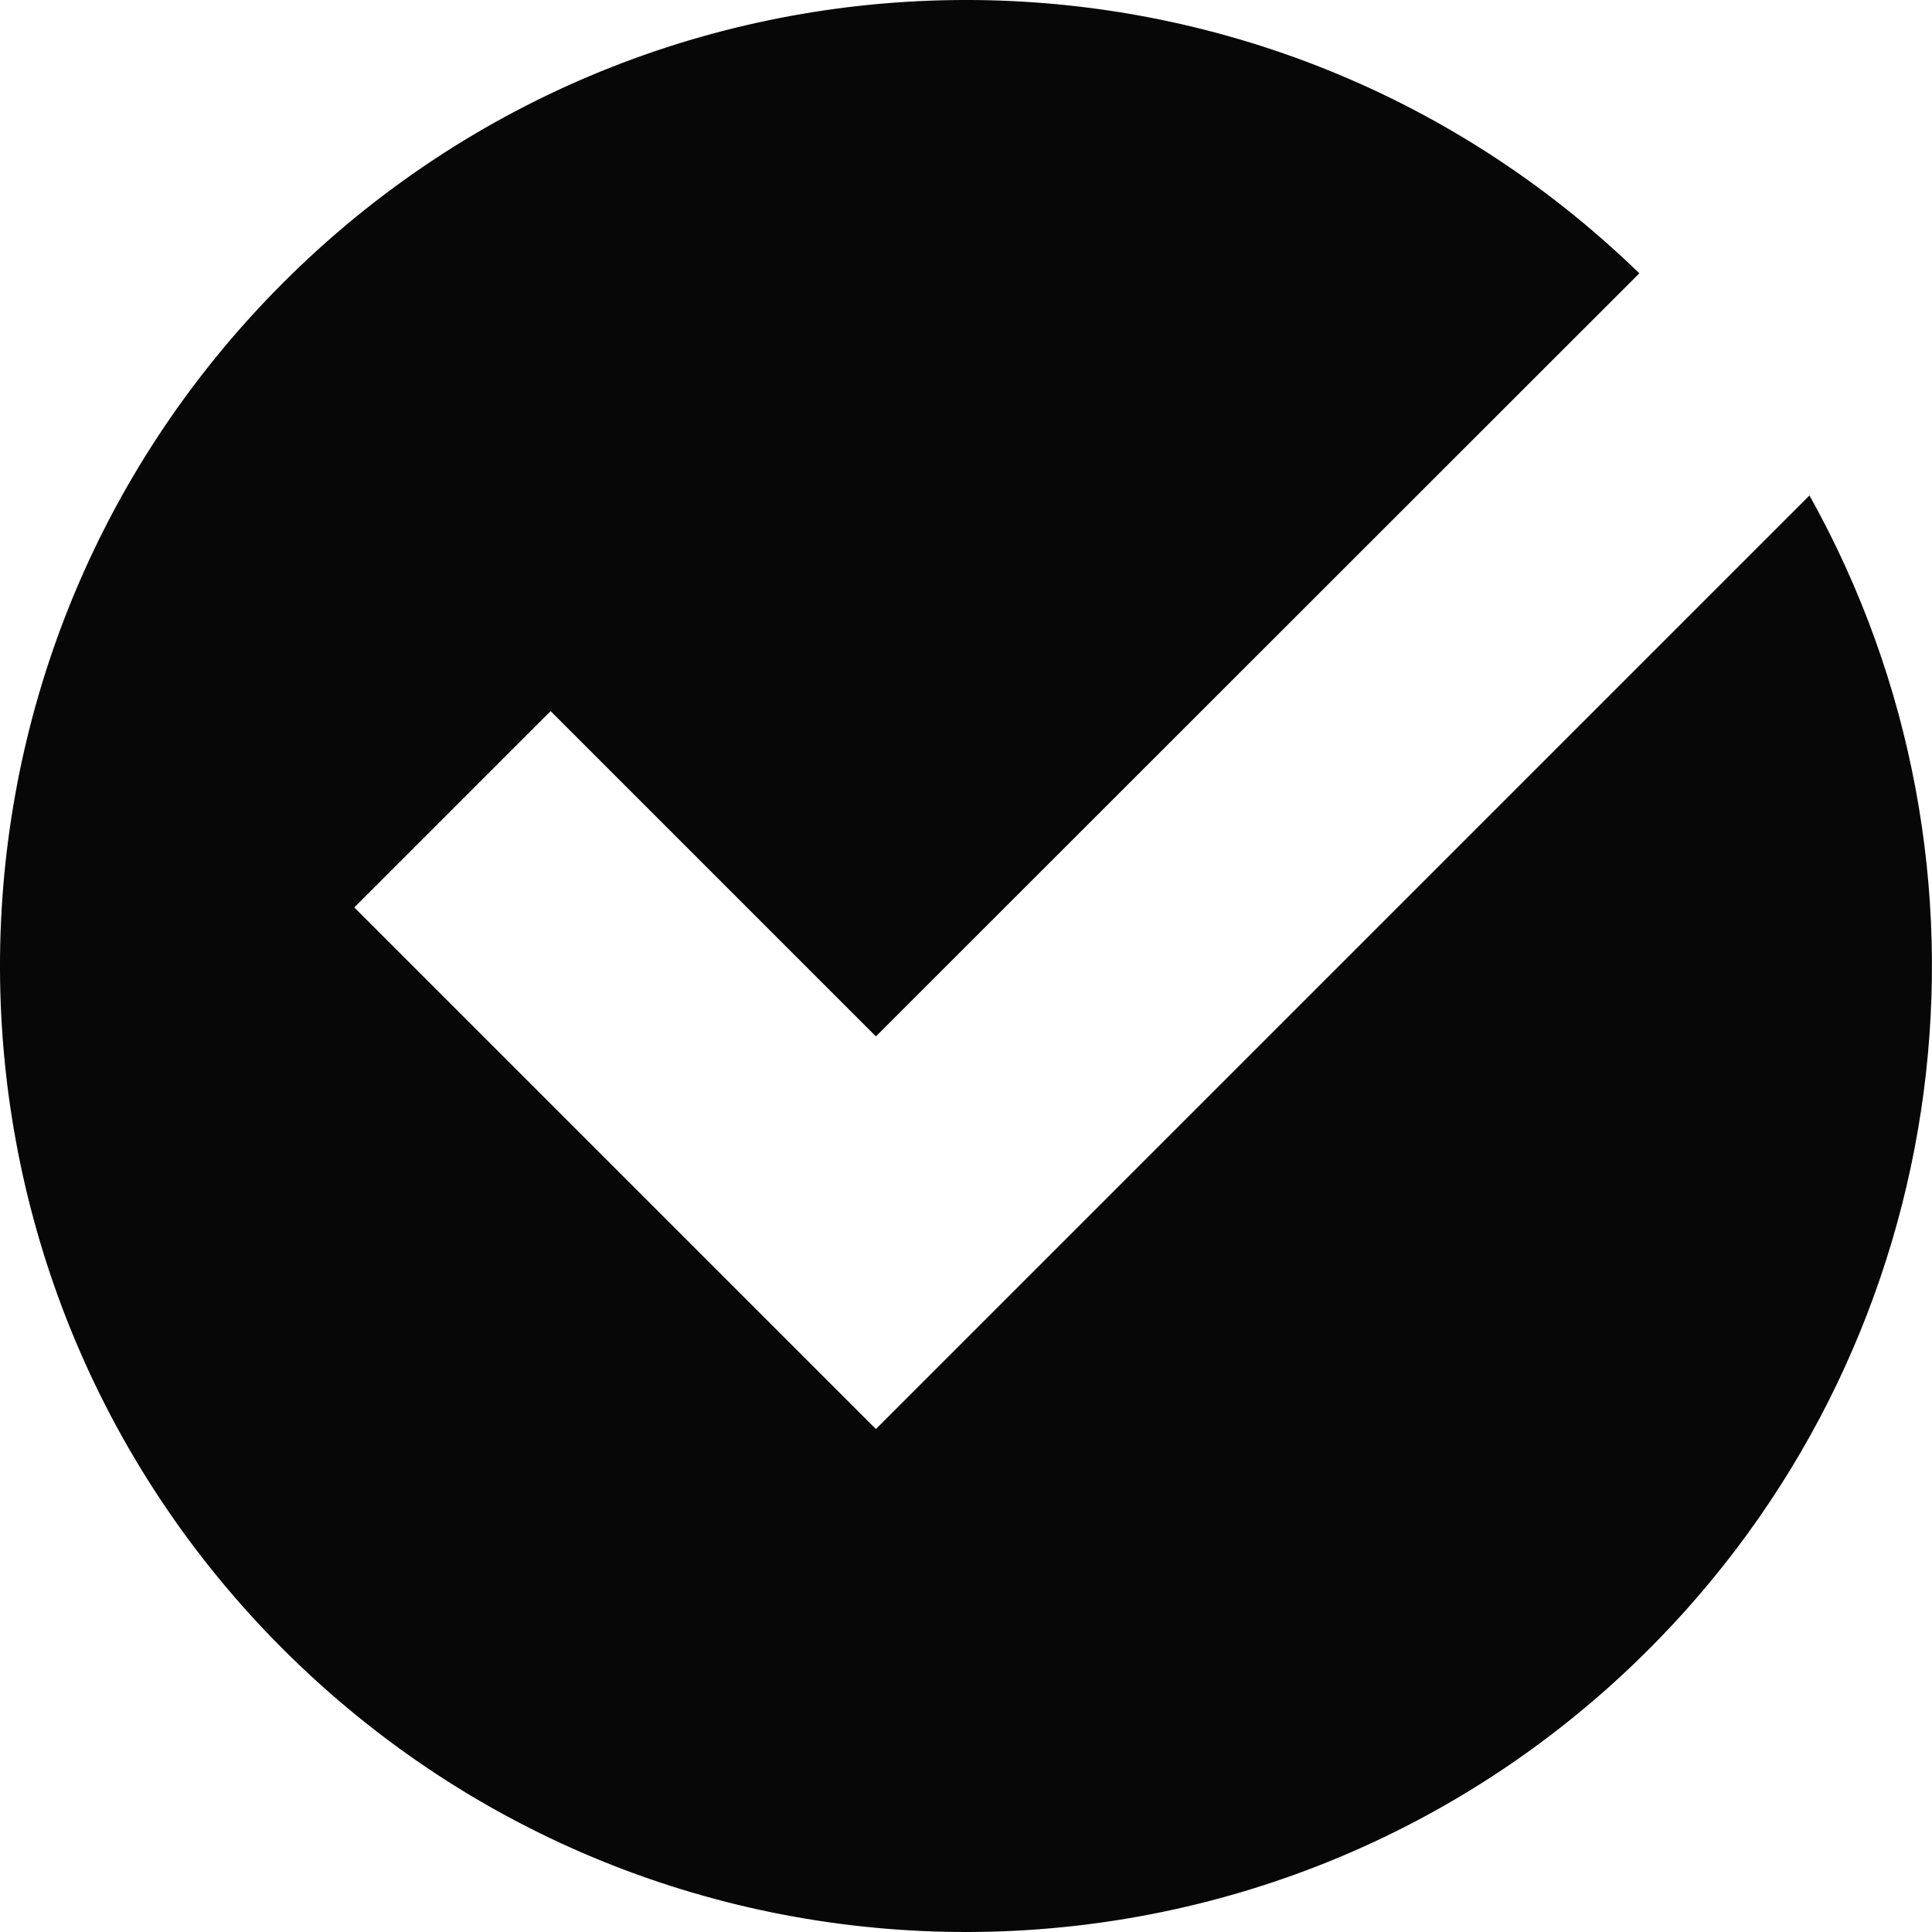 <?xml version="1.0" encoding="UTF-8"?>
<svg id="Layer_1" xmlns="http://www.w3.org/2000/svg" viewBox="0 0 53.93 53.93">
  <defs>
    <style>
      .cls-1 {
        fill: #060706;
      }
    </style>
  </defs>
  <path id="Path_1086" class="cls-1" d="M24.45,39.89l-14.56-14.56,5.48-5.48,9.08,9.08L45.76,7.63C35.08-2.75,18.01-2.51,7.63,8.17c-10.38,10.68-10.14,27.75.54,38.13s27.75,10.14,38.13-.54c8.3-8.54,10.02-21.52,4.21-31.93l-26.06,26.06Z"/>
</svg>